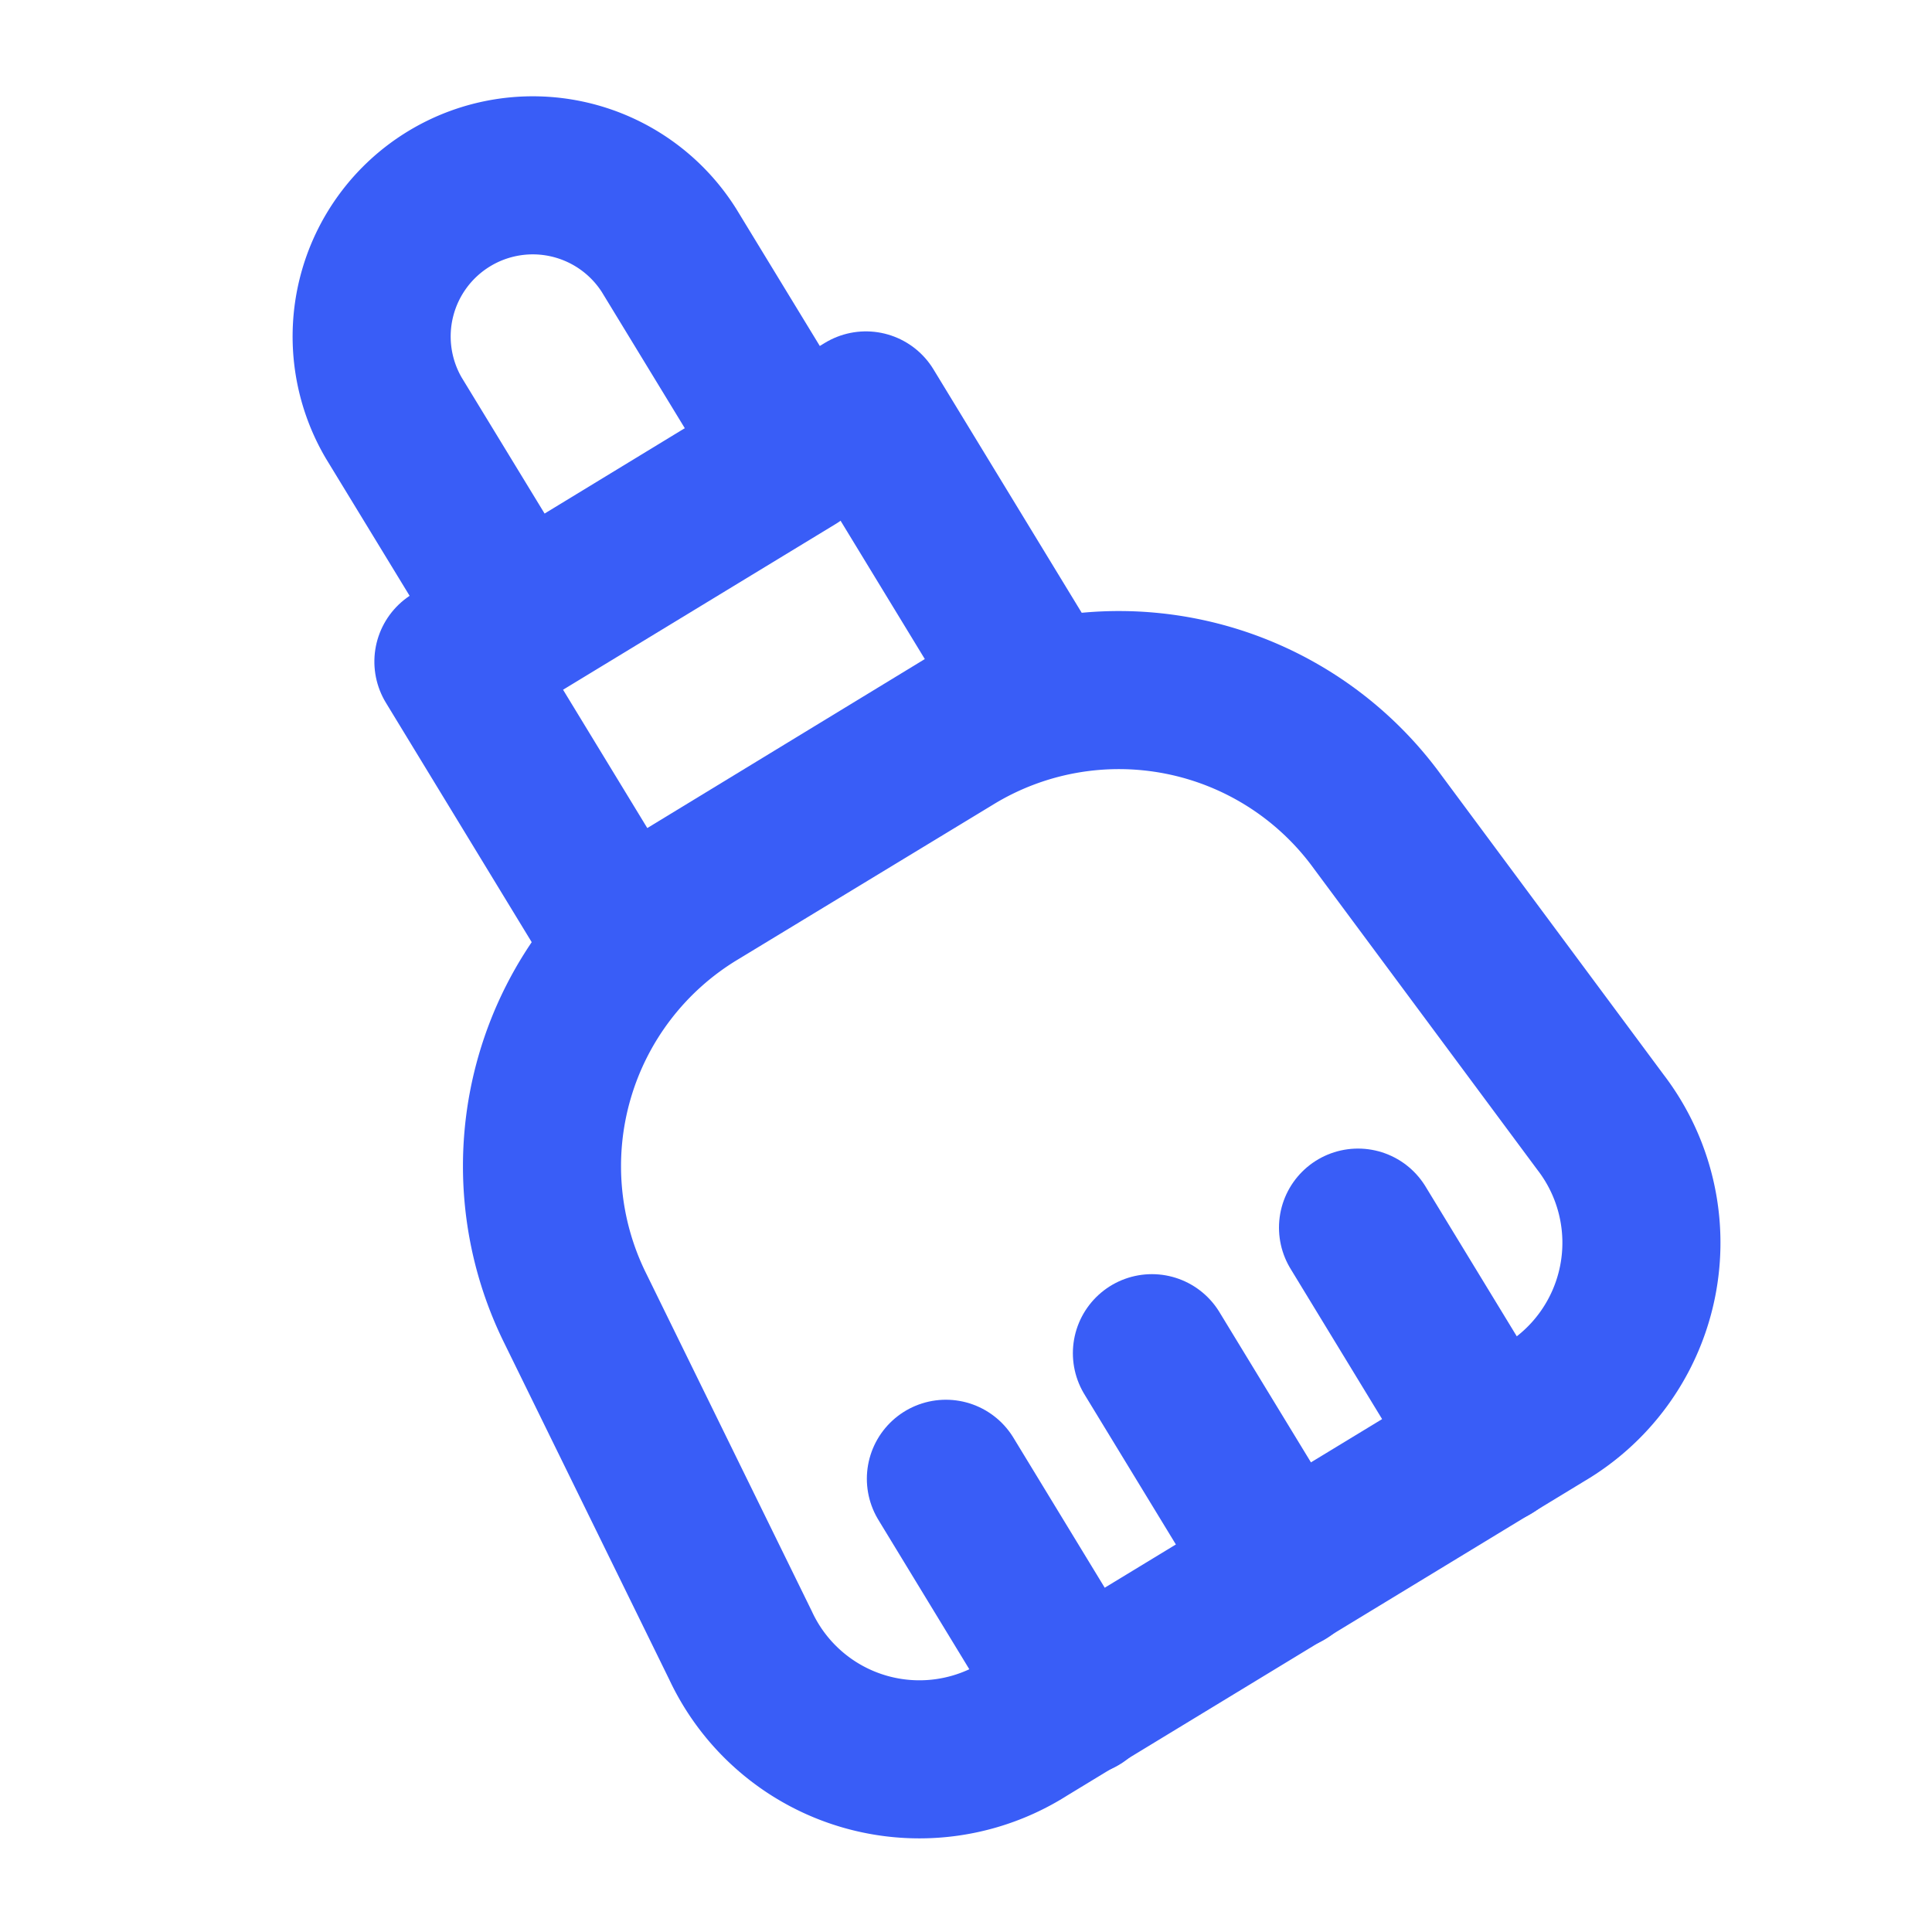 <svg xmlns="http://www.w3.org/2000/svg" width="22" height="22" viewBox="0 0 22 22">
  <g id="broom" transform="translate(-236 -700)">
    <path id="Vector" d="M4.83,3.226,1.695,5.132.265,2.786A1.835,1.835,0,0,1,3.4.879Z" transform="translate(240.218 701.972)" fill="none" stroke="#395df7" stroke-linecap="round" stroke-linejoin="round" stroke-width="1.8"/>
    <path id="Vector-2" data-name="Vector" d="M4.661.542,1.764,2.3A3.647,3.647,0,0,0,.38,7.05l1.879,3.832a2.247,2.247,0,0,0,3.245.944L11.4,8.242a2.253,2.253,0,0,0,.651-3.318L9.51,1.5A3.641,3.641,0,0,0,4.661.542Z" transform="translate(242.174 707.855)" fill="none" stroke="#395df7" stroke-linecap="round" stroke-linejoin="round" stroke-width="1.8"/>
    <path id="Vector-3" data-name="Vector" d="M0,0H5.5V3.667H0Z" transform="translate(241.163 707.534) rotate(-31.339)" fill="none" stroke="#395df7" stroke-linecap="round" stroke-linejoin="round" stroke-width="1.8"/>
    <path id="Vector-4" data-name="Vector" d="M0,0,1.513,2.484" transform="translate(249.117 715.409)" fill="none" stroke="#395df7" stroke-linecap="round" stroke-linejoin="round" stroke-width="1.8"/>
    <path id="Vector-5" data-name="Vector" d="M0,0,1.512,2.484" transform="translate(246.771 716.839)" fill="none" stroke="#395df7" stroke-linecap="round" stroke-linejoin="round" stroke-width="1.8"/>
    <path id="Vector-6" data-name="Vector" d="M0,0,1.513,2.484" transform="translate(251.464 713.979)" fill="none" stroke="#395df7" stroke-linecap="round" stroke-linejoin="round" stroke-width="1.8"/>
    <path id="Vector-7" data-name="Vector" d="M0,0H22V22H0Z" transform="translate(236 700)" fill="none" opacity="0"/>
  </g>
</svg>
